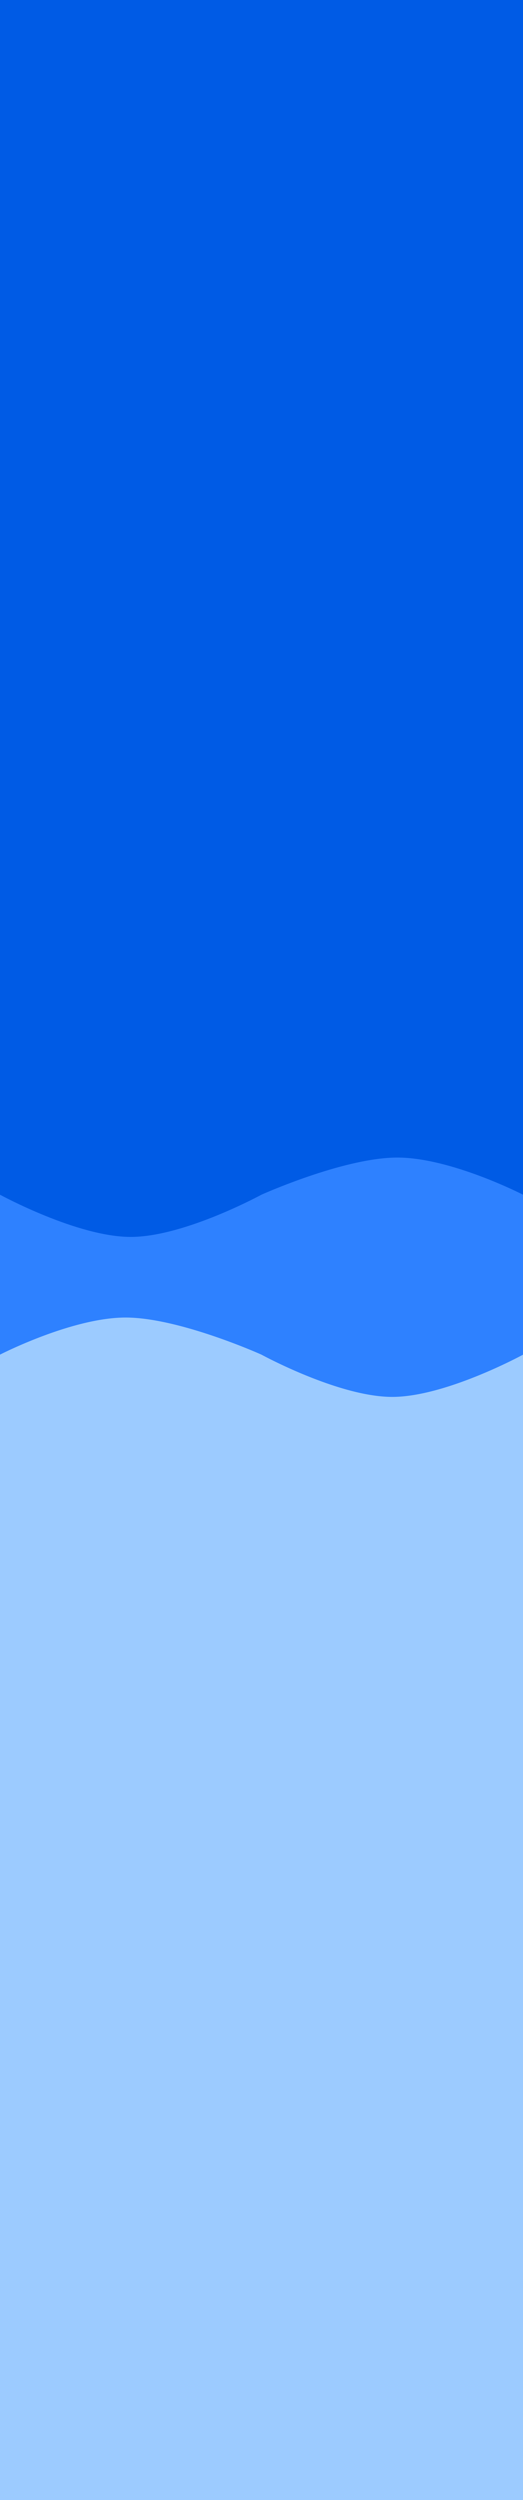 <svg id="Layer_1" data-name="Layer 1" xmlns="http://www.w3.org/2000/svg" viewBox="0 0 205 979.35"><defs><style>.cls-1{fill:#005be5;}.cls-2{fill:#2e81ff;}.cls-3{fill:#9ccbff;}</style></defs><title>power</title><path class="cls-1" d="M214,568.41V0H9V568.42" transform="translate(-9)"/><path class="cls-2" d="M214,651.63V468s-28.28-14.55-49.25-14.55c-19.88,0-49.89,13.06-53,14.43-.19.08-.33.16-.51.25-3,1.59-31.14,16.41-51,16.41-20.9,0-51-16.42-51.25-16.54V651.63" transform="translate(-9)"/><path class="cls-2" d="M111.24,530.55" transform="translate(-9)"/><path class="cls-3" d="M111.75,530.8a4.81,4.81,0,0,0-.51-.25c-3.1-1.38-33.11-14.43-53-14.43-21,0-49.21,14.52-49.25,14.54V979.35H214V530.67c-.23.12-30.35,16.54-51.25,16.54C142.89,547.21,114.71,532.38,111.75,530.8Z" transform="translate(-9)"/></svg>